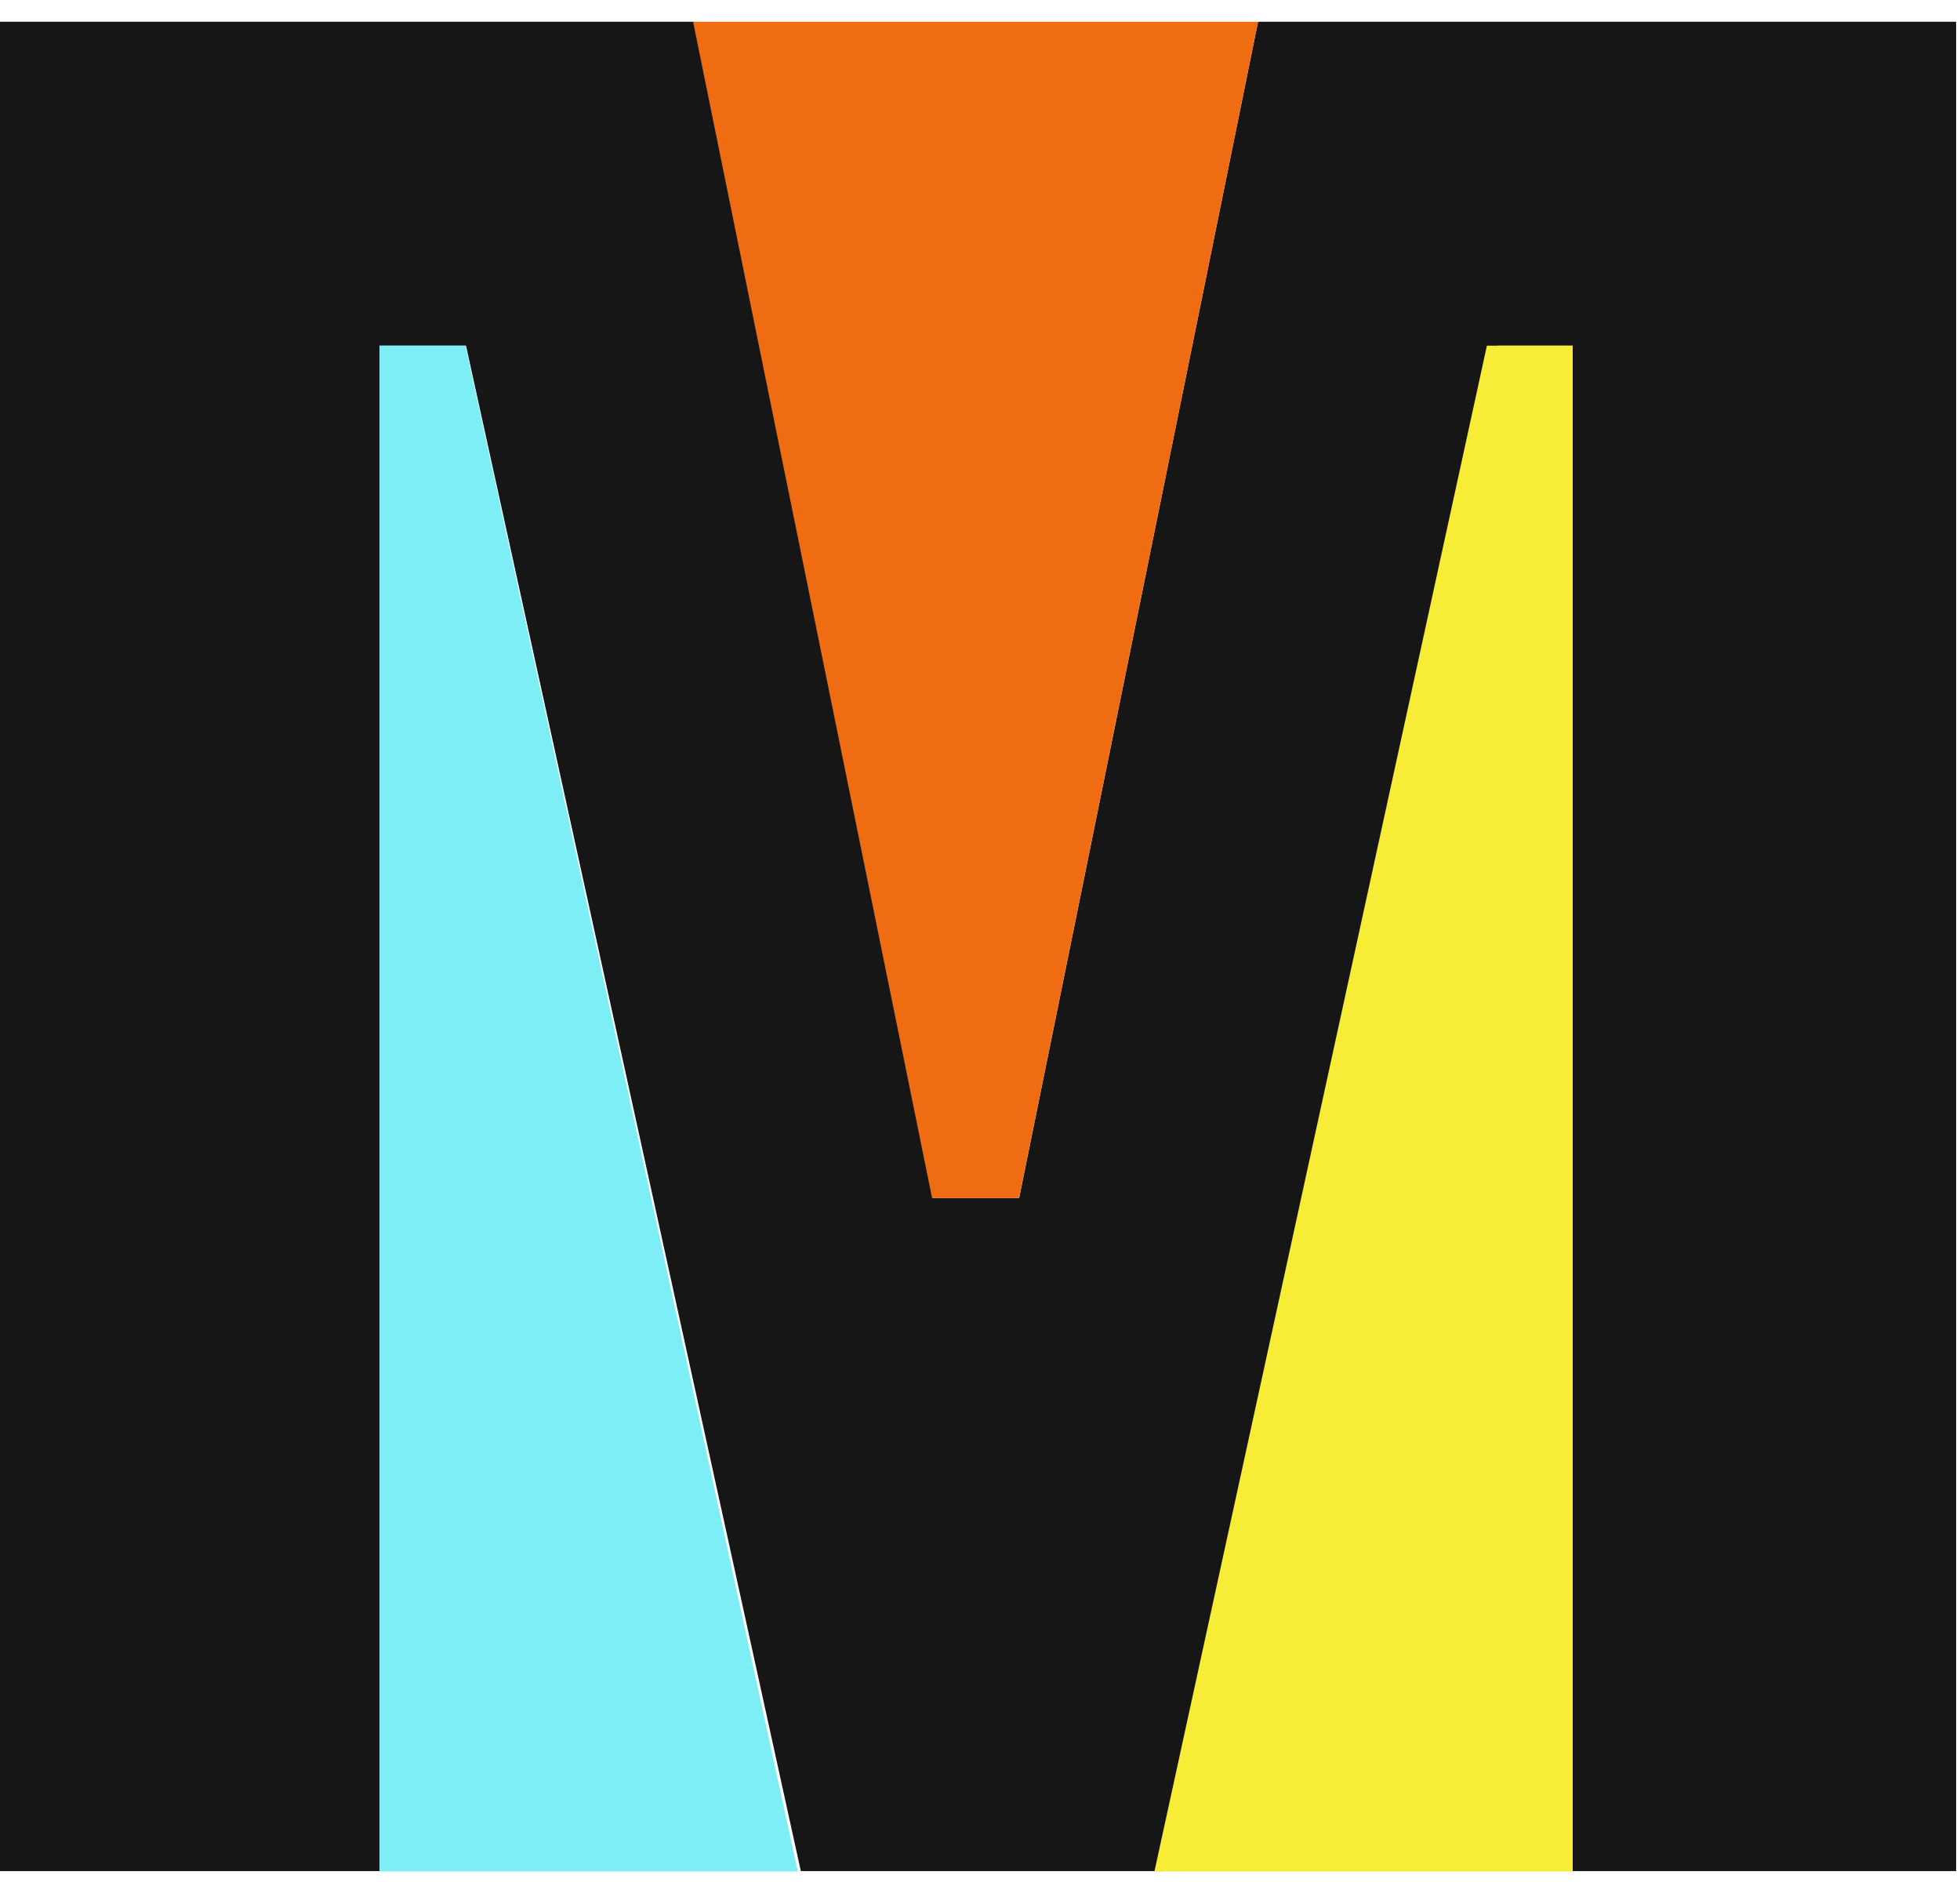 <svg data-name="symbol" width="29" height="28" viewBox="0 0 29 28" fill="none" xmlns="http://www.w3.org/2000/svg">
  <g clip-path="url(#clip0_687_2014)">
    <g clip-path="url(#clip1_687_2014)">
      <path d="M10.272 0.322L13.807 17.722H15.079L18.614 0.322H28.943V27.683H23.269V5.113H22.159L17.204 27.683H11.85L6.895 5.113H5.617V27.683H-0.057V0.322H10.272Z" fill="#161616"/>
      <path d="M5.617 5.113H6.886L11.804 27.683H5.617V5.113Z" fill="#7DEDF6"/>
      <path d="M10.255 0.322L13.791 17.722H15.078L18.614 0.322H10.255Z" fill="#F06C13"/>
      <path d="M22 5.113H23.269V27.683H17.081L22 5.113Z" fill="#F7EC36"/>
    </g>
  </g>
  <defs>
    <clipPath id="clip0_687_2014">
      <rect width="29" height="28" fill="white"/>
    </clipPath>
    <clipPath id="clip1_687_2014">
      <rect width="29" height="27.361" fill="white" transform="translate(0 0.317)"/>
    </clipPath>
  </defs>
</svg>